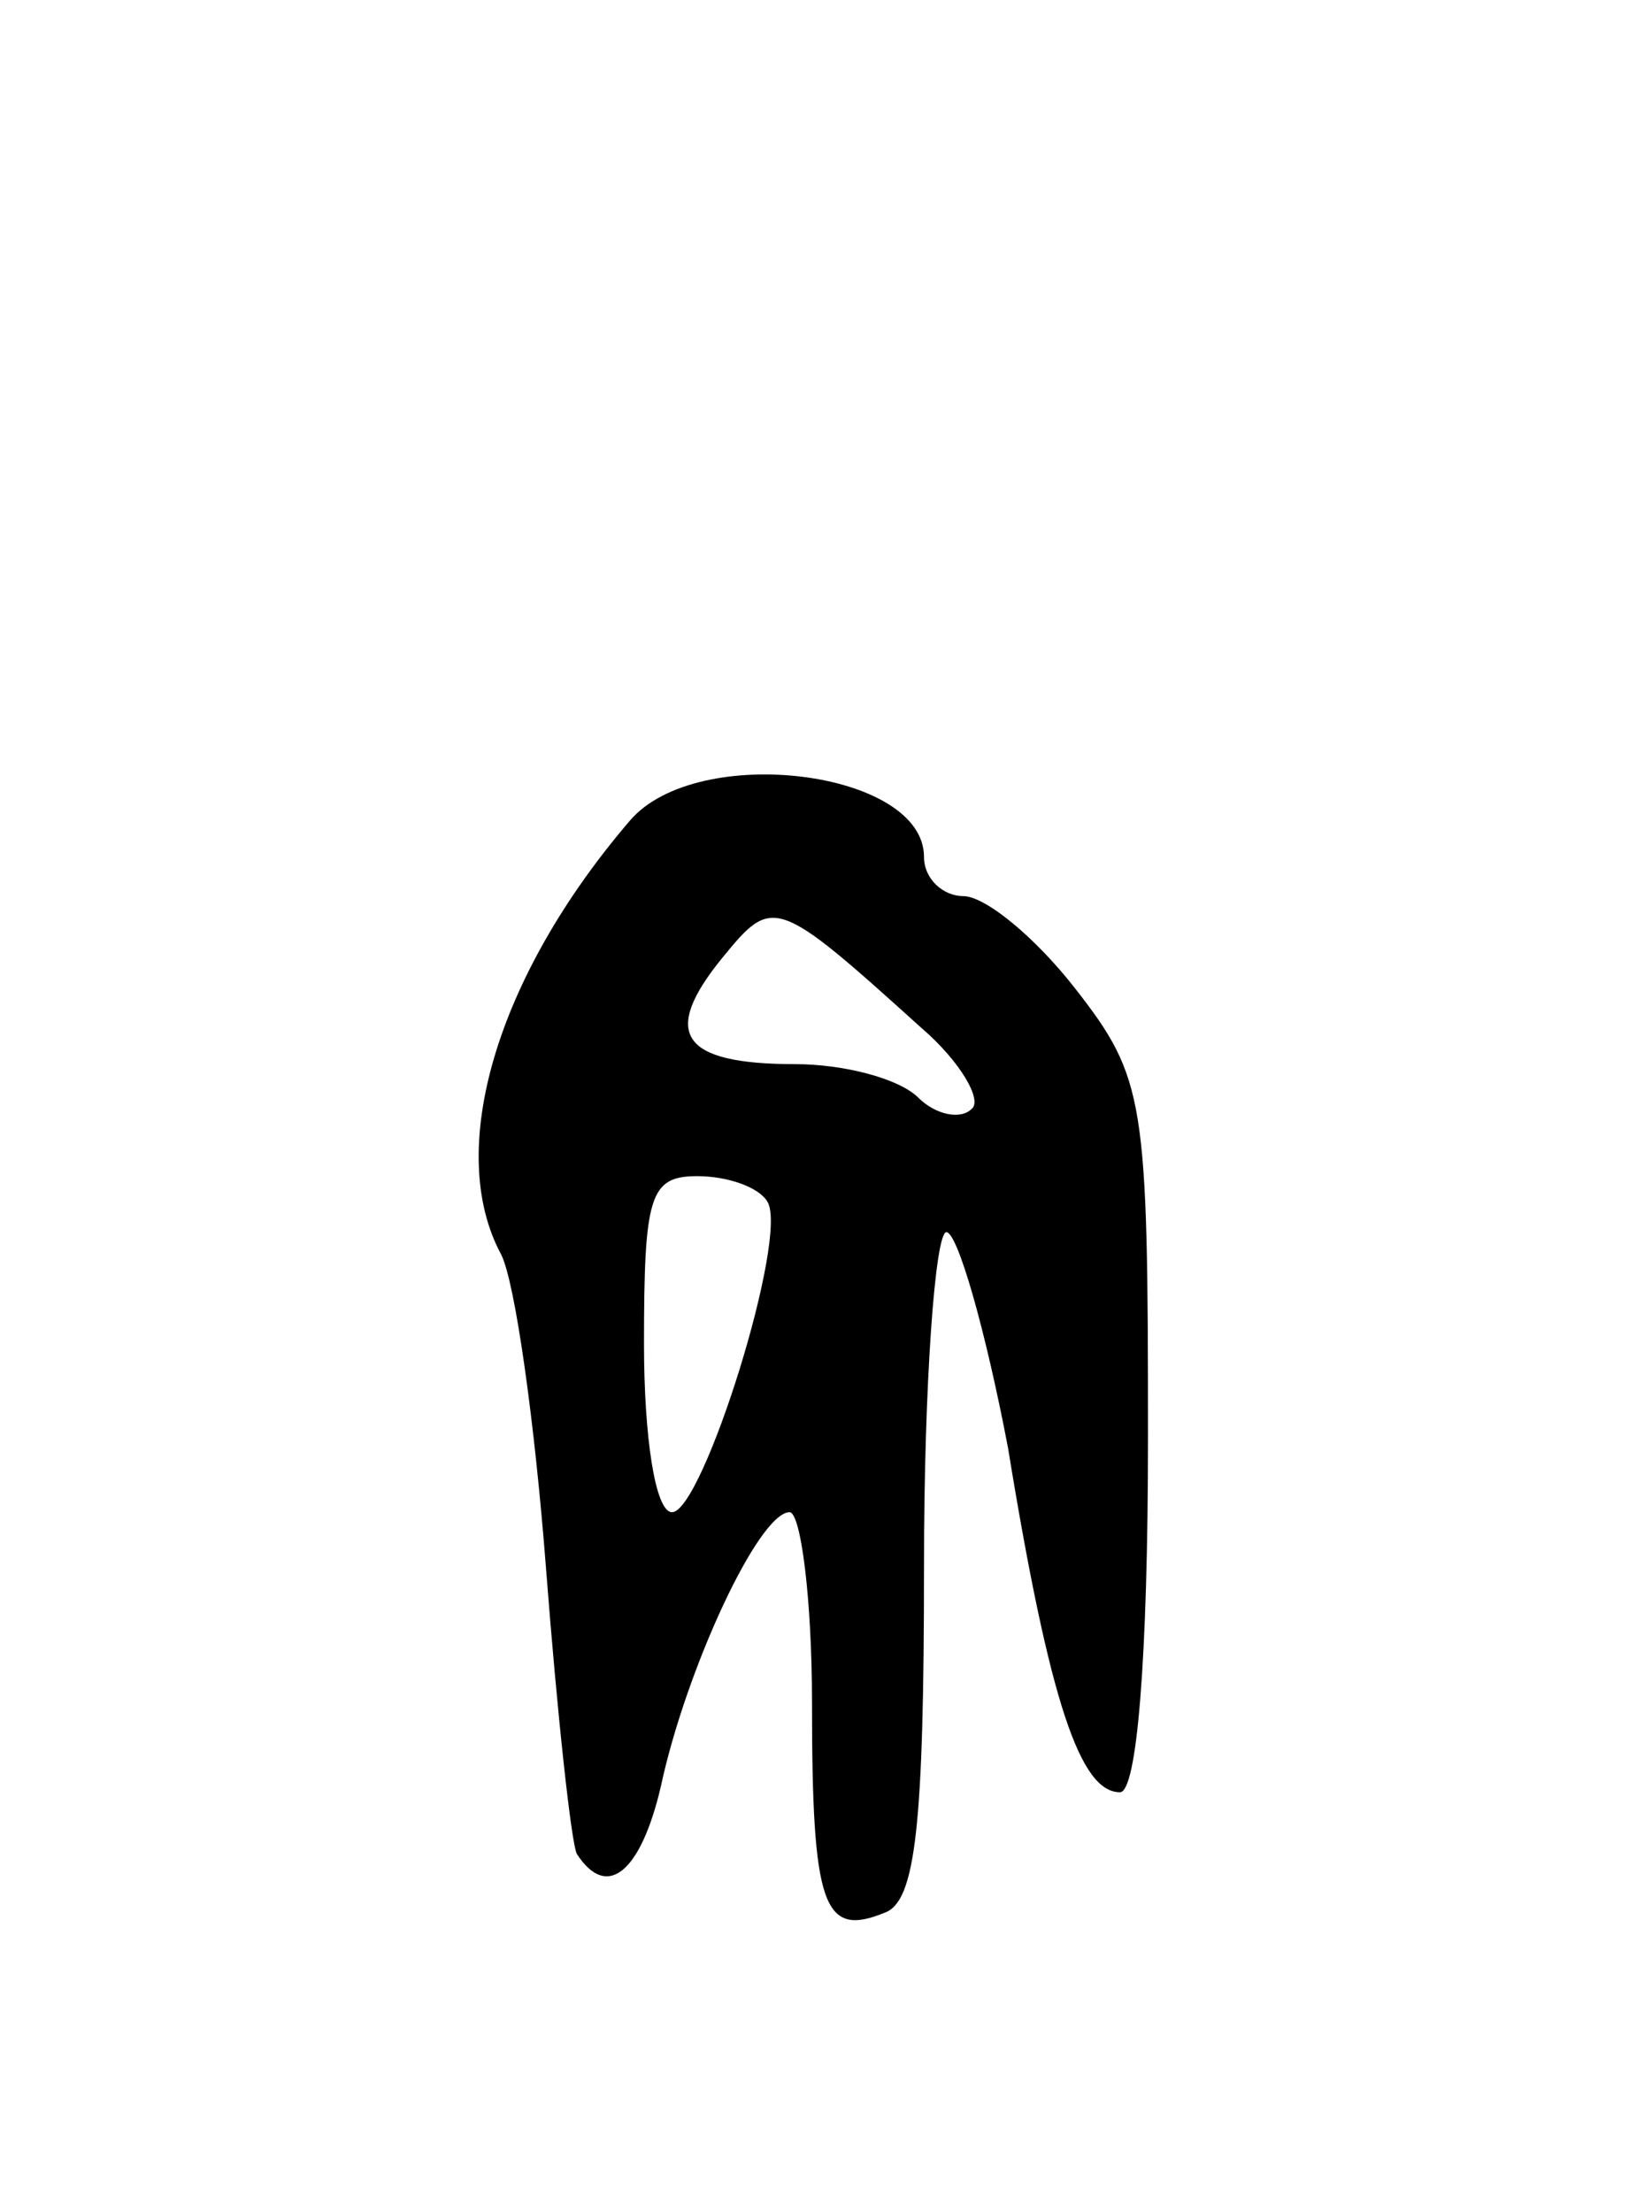 <svg version="1.0" xmlns="http://www.w3.org/2000/svg"
 width="59pt" height="79pt" viewBox="0 0 59 79"
 preserveAspectRatio="xMidYMid meet">
<g transform="translate(0,79) scale(0.1,-0.1)"
fill="#000000" stroke="none">
<path d="M225 497 c-48 -56 -66 -118 -46 -155 5 -10 12 -60 16 -112 4 -52 9
-98 11 -102 11 -17 23 -6 30 24 9 42 35 98 46 98 4 0 8 -31 8 -68 0 -73 4 -84
26 -75 11 4 14 31 14 124 0 65 4 119 8 119 4 0 14 -35 22 -77 15 -92 26 -123
40 -123 6 0 10 47 10 127 0 120 -1 128 -26 160 -14 18 -32 33 -40 33 -7 0 -14
6 -14 14 0 31 -81 41 -105 13z m104 -74 c14 -12 22 -26 18 -29 -4 -4 -13 -2
-19 4 -7 7 -27 12 -44 12 -41 0 -48 11 -26 38 18 22 19 22 71 -25z m-55 -62
c8 -12 -23 -111 -34 -111 -6 0 -10 27 -10 60 0 53 2 60 19 60 11 0 22 -4 25
-9z"/>
</g>
</svg>
